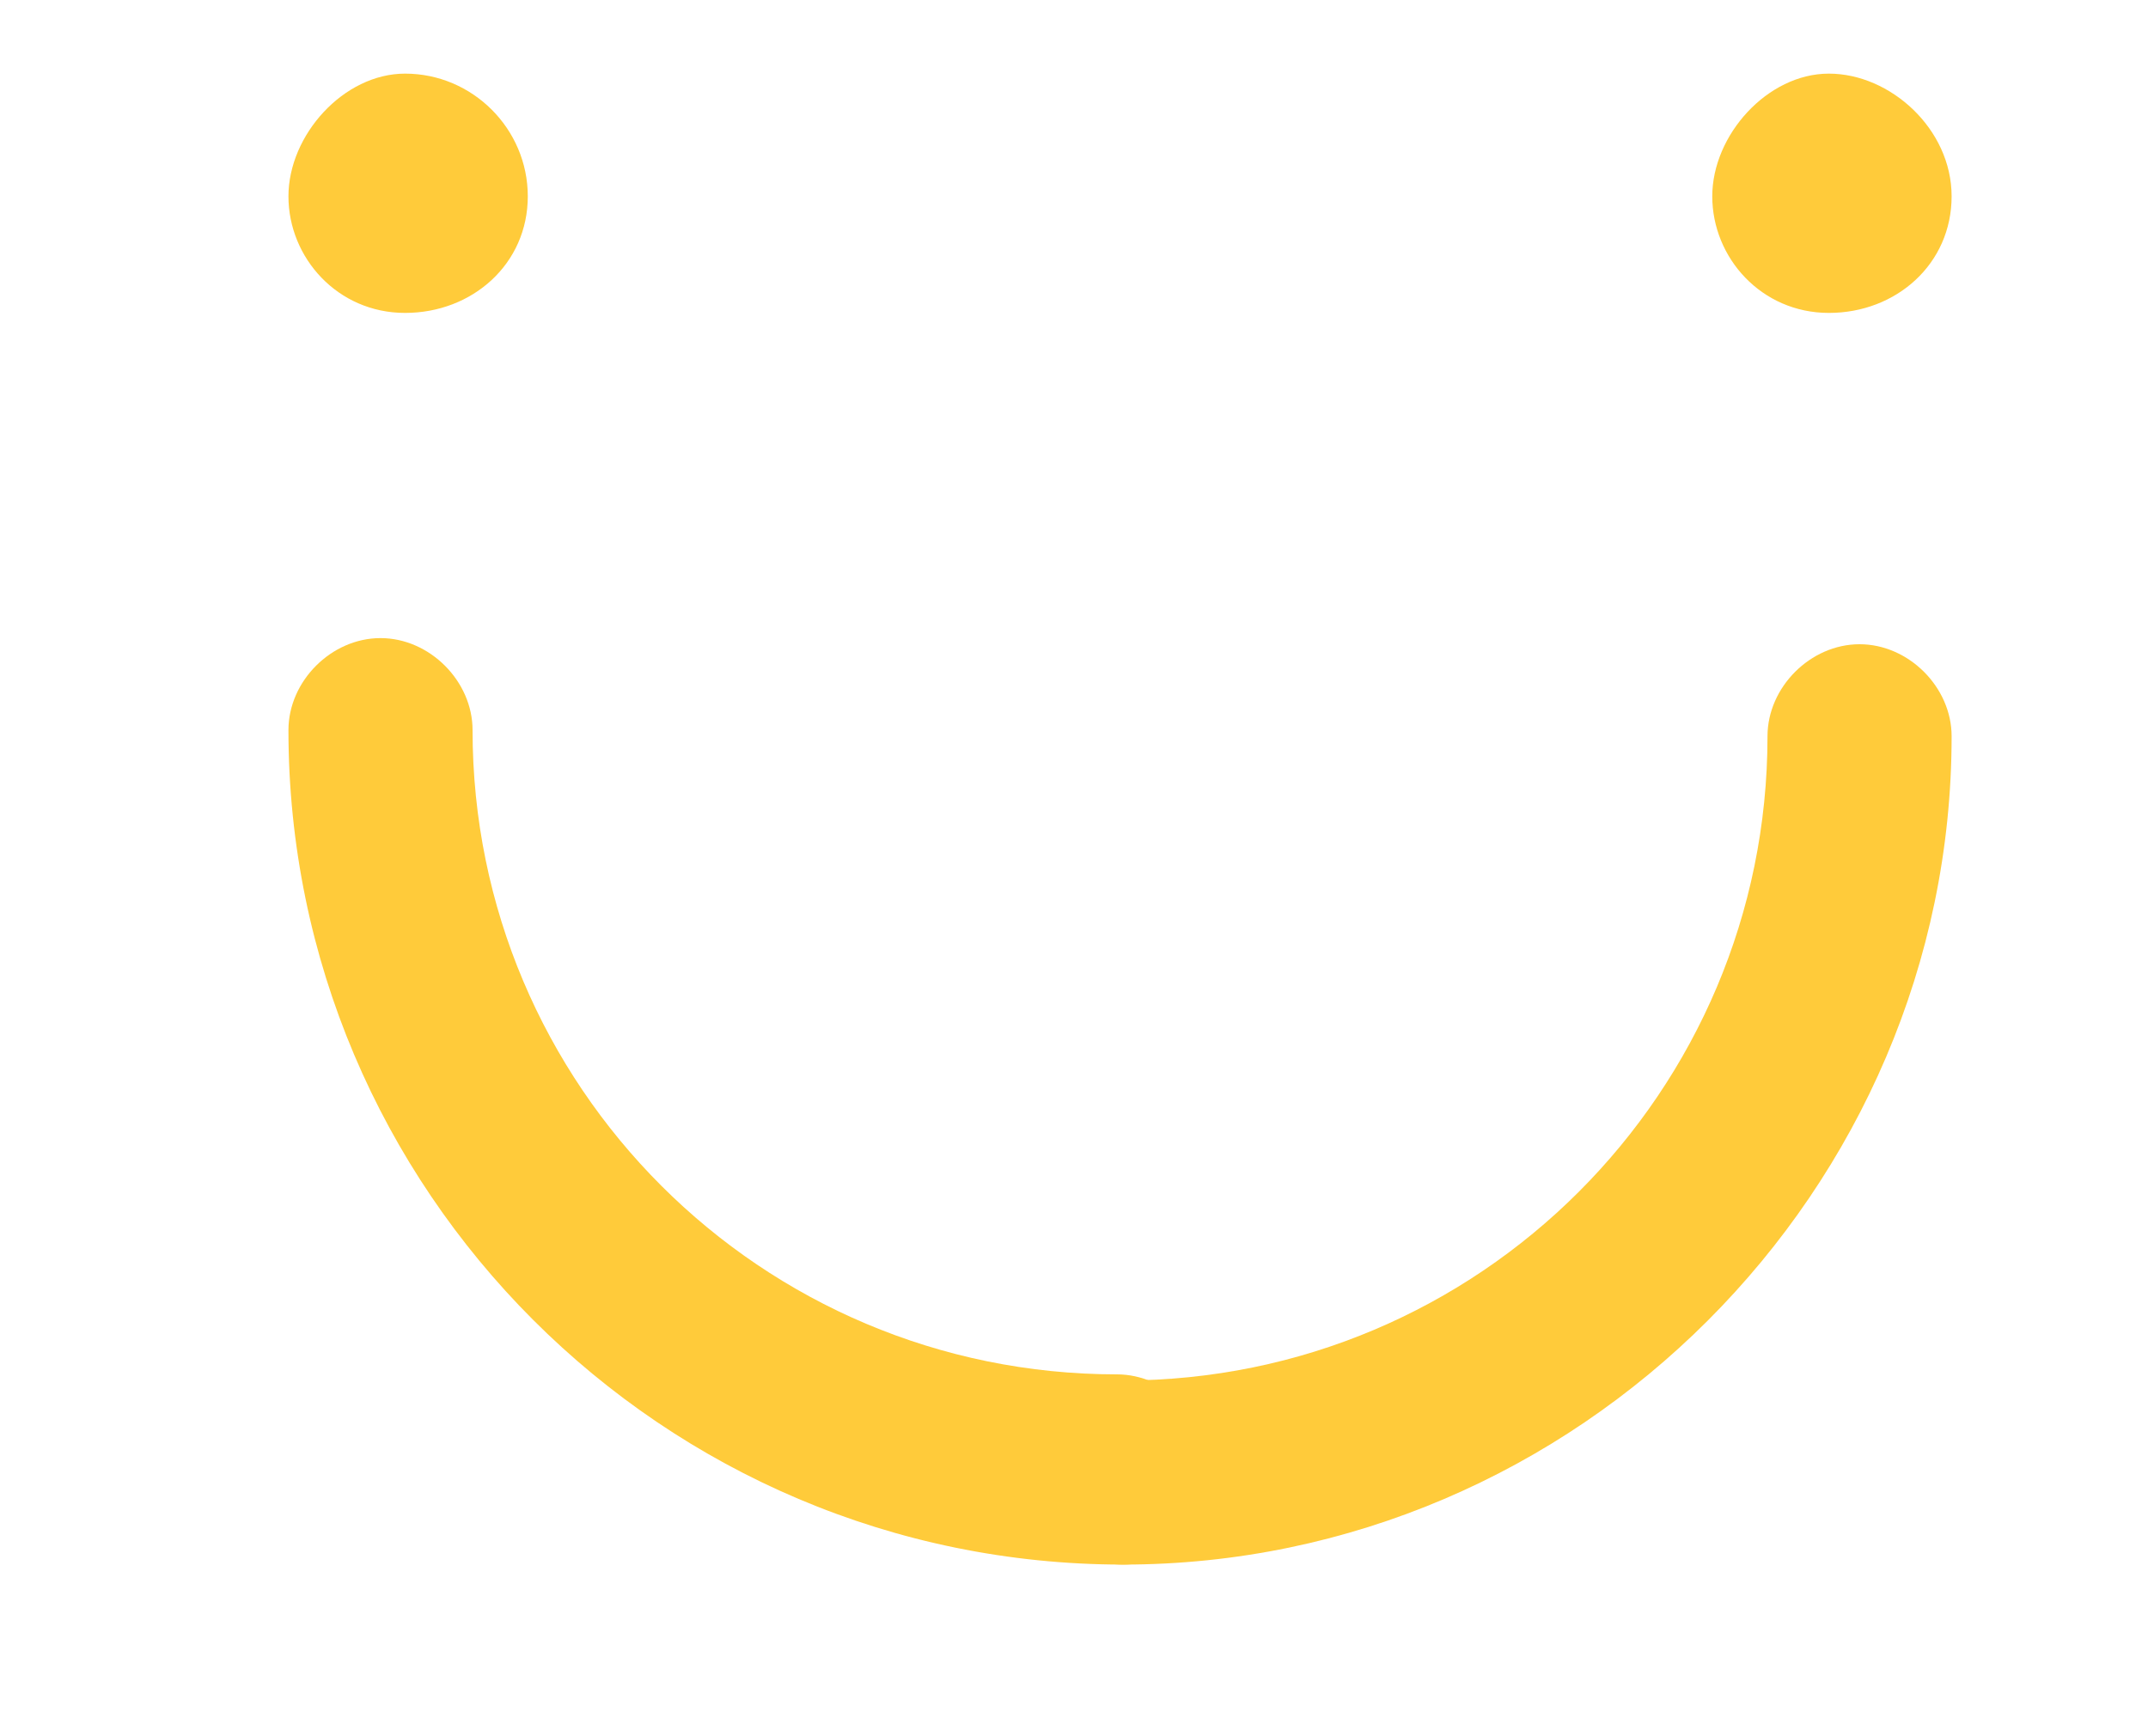 <?xml version="1.0" encoding="utf-8"?>
<!-- Generator: Adobe Illustrator 22.0.1, SVG Export Plug-In . SVG Version: 6.00 Build 0)  -->
<svg version="1.1" id="Calque_1" xmlns="http://www.w3.org/2000/svg" xmlns:xlink="http://www.w3.org/1999/xlink" x="0px" y="0px"
	 viewBox="0 0 35 28.3" style="enable-background:new 0 0 35 28.3;" xml:space="preserve">
<style type="text/css">
	.st0{fill:#FFCB3A;}
</style>
<title>logo</title>
<desc>Created with Sketch.</desc>
<g id="Home" transform="translate(-50, -43)">
	<g id="logo" transform="translate(50, 43)">
		<g id="Group-2" transform="translate(0, 1)">
			<path id="Shape" class="st0" d="M18.3,24.5c-7.5,0-13.6-6.1-13.6-13.6c0-0.8,0.7-1.5,1.5-1.5s1.5,0.7,1.5,1.5
				c0,5.8,4.7,10.5,10.5,10.5c0.8,0,1.5,0.7,1.5,1.5C19.8,23.8,19.1,24.5,18.3,24.5z"/>
			<path id="Shape_1_" class="st0" d="M18.3,24.5c-0.8,0-1.5-0.7-1.5-1.5c0-0.8,0.7-1.5,1.5-1.5c5.8,0,10.5-4.7,10.5-10.5
				c0-0.8,0.7-1.5,1.5-1.5c0.8,0,1.5,0.7,1.5,1.5C31.8,18.4,25.7,24.5,18.3,24.5z"/>
			<path id="Path" class="st0" d="M8.6,2.2c0,1.1-0.9,1.9-2,1.9c-1.1,0-1.9-0.9-1.9-1.9s0.9-2,1.9-2C7.7,0.2,8.6,1.1,8.6,2.2z"/>
			<path id="Path_1_" class="st0" d="M31.8,2.2c0,1.1-0.9,1.9-2,1.9s-1.9-0.9-1.9-1.9s0.9-2,1.9-2S31.8,1.1,31.8,2.2z"/>
		</g>
	</g>
</g>
</svg>
